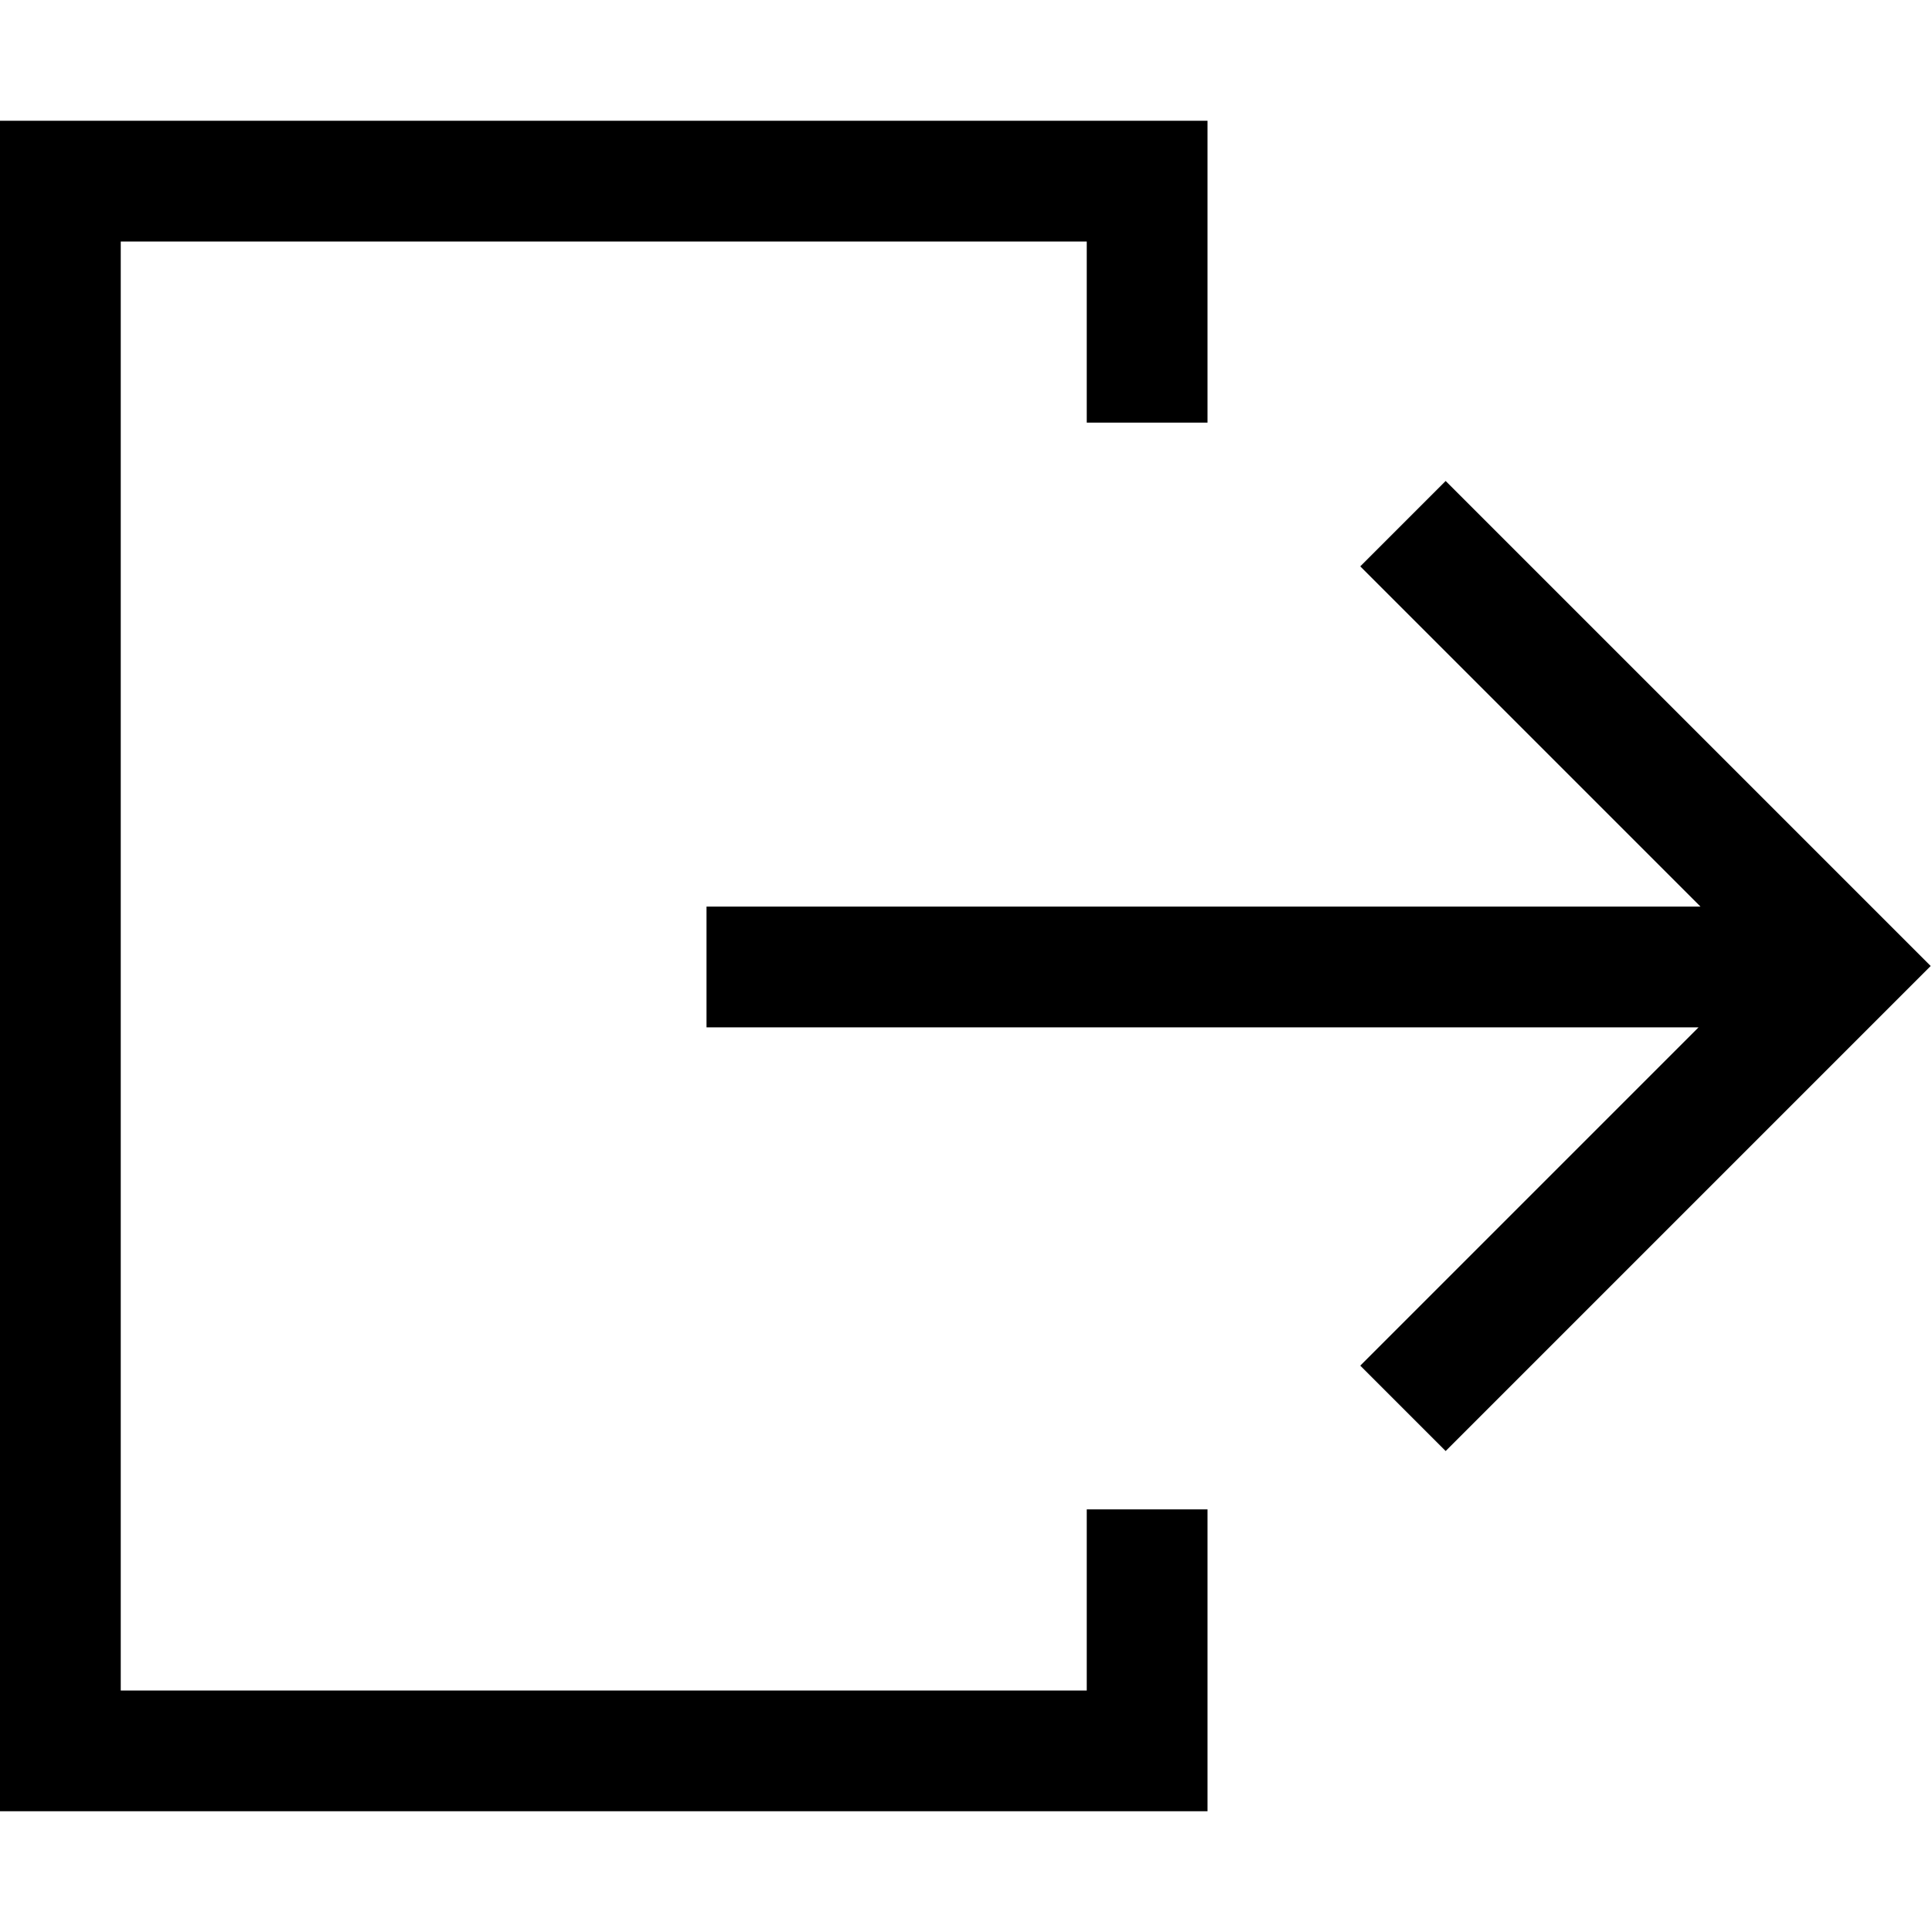 <?xml version="1.0" encoding="UTF-8" standalone="no"?>
<svg
   id="svg4562"
   xml:space="preserve"
   enable-background="new 0 0 1024.00 1024.00"
   viewBox="0 0 1024.00 1024.00"
   height="1024"
   width="1024"
   version="1.1"
   xmlns="http://www.w3.org/2000/svg"
   xmlns:svg="http://www.w3.org/2000/svg"
   xmlns:rdf="http://www.w3.org/1999/02/22-rdf-syntax-ns#"
   xmlns:cc="http://creativecommons.org/ns#"
   xmlns:dc="http://purl.org/dc/elements/1.1/"><defs
     id="defs4566"><linearGradient
       id="linearGradient5239"><stop
         style="stop-color:#41e7d0;stop-opacity:1;"
         offset="0"
         id="stop5237" /></linearGradient></defs><path
     style="fill:#d2f628;fill-opacity:1;stroke:#000000;stroke-opacity:1"
     id="path1995-3"
     r="448"
     cy="512"
     cx="512" /><path
     id="rect422"
     style="color:#000000;fill:#000000;stroke-miterlimit:1000;-inkscape-stroke:none"
     d="m 0,64 c 0,298.667 0,597.333 0,896 213.333,0 426.667,0 640,0 0,-53.333 0,-106.667 0,-160 -21.333,0 -42.667,0 -64,0 0,32 0,64 0,96 -170.667,0 -341.333,0 -512,0 0,-256 0,-512 0,-768 170.667,0 341.333,0 512,0 0,32 0,64 0,96 21.333,0 42.667,0 64,0 0,-53.333 0,-106.667 0,-160 -213.333,0 -426.667,0 -640,0 z m 766.221,190.928 c -15.085,15.085 -30.169,30.171 -45.254,45.256 60.111,60.111 120.221,120.221 180.332,180.332 -175.611,0 -351.221,0 -526.832,0 0,21.333 0,42.667 0,64 175.267,0 350.534,0 525.801,0 -59.767,59.767 -119.534,119.534 -179.301,179.301 15.085,15.085 30.169,30.171 45.254,45.256 C 851.911,683.382 937.602,597.691 1023.293,512 937.602,426.309 851.911,340.618 766.221,254.928 Z" /><g
     transform="matrix(-1,0,0,1,1030.159,-185.037)"
     id="g5772-7" /></svg>
